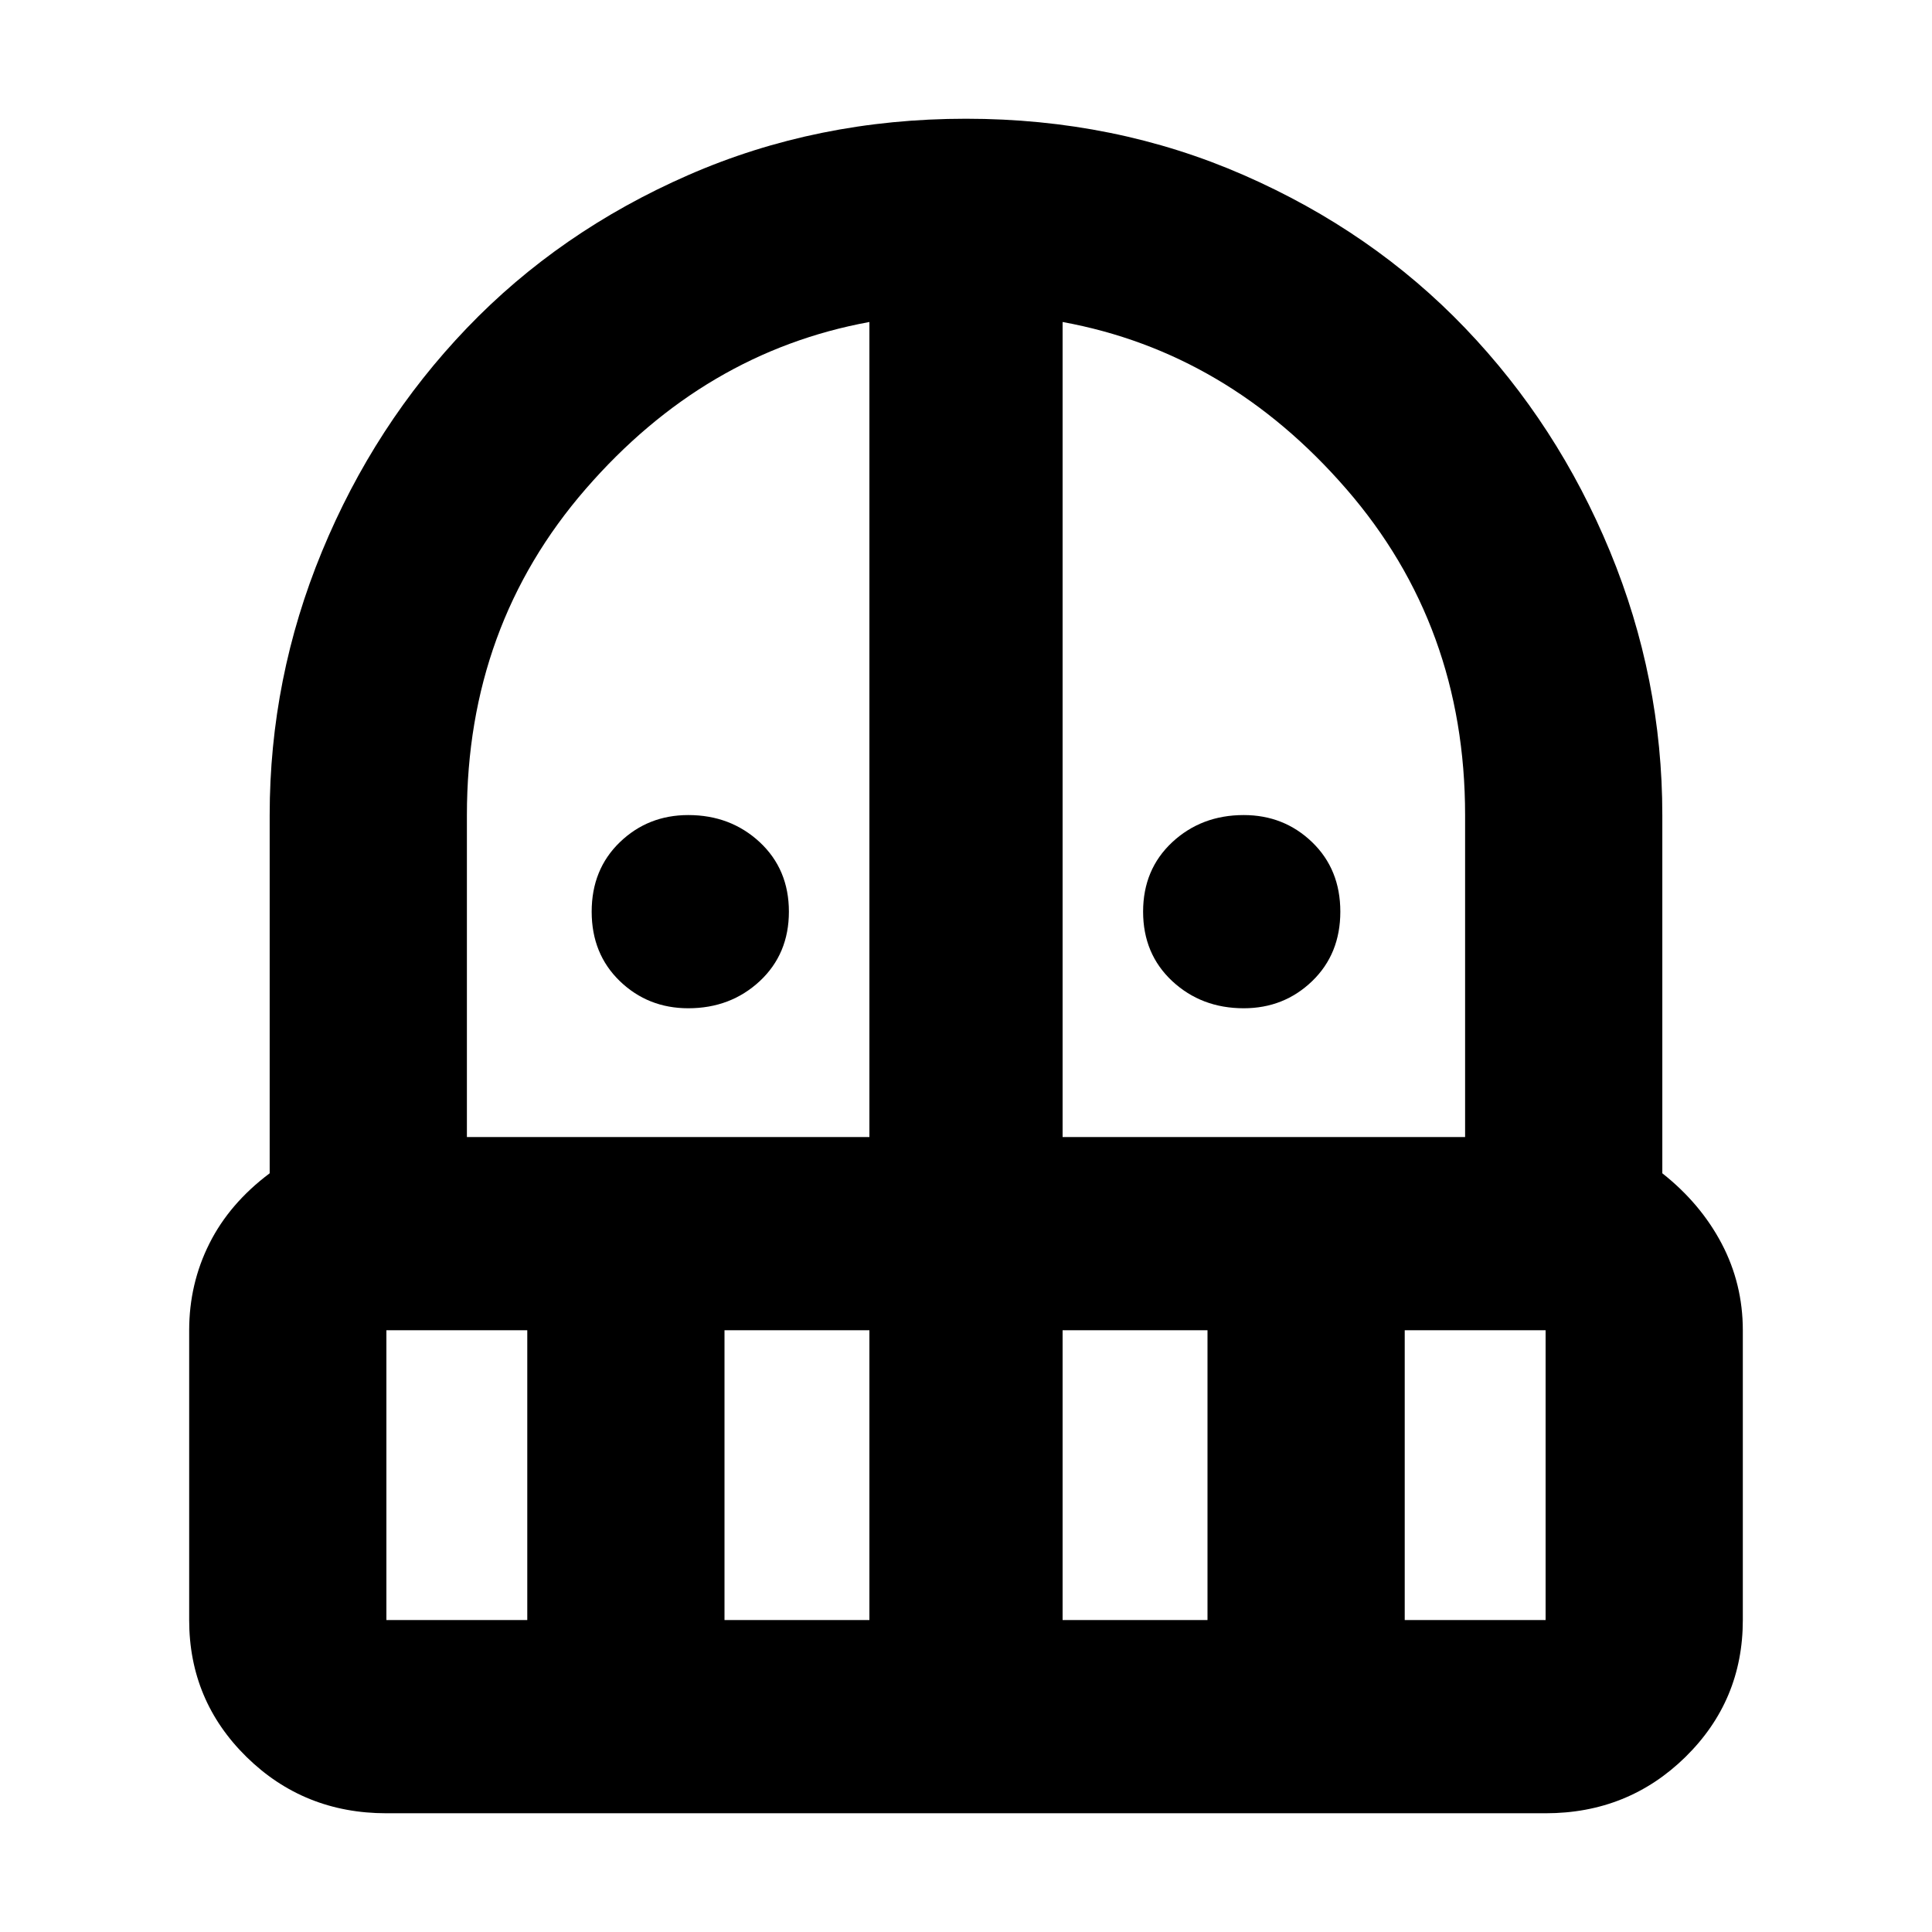 <svg xmlns="http://www.w3.org/2000/svg" height="24" width="24"><path d="M8.55 12.525q-.5 0-.85-.337-.35-.338-.35-.863 0-.525.35-.863.35-.337.85-.337.525 0 .888.337.362.338.362.863 0 .525-.362.863-.363.337-.888.337Zm6.9 0q-.525 0-.888-.337-.362-.338-.362-.863 0-.525.362-.863.363-.337.888-.337.5 0 .85.337.35.338.35.863 0 .525-.35.863-.35.337-.85.337Zm-10.65 10q-1.025 0-1.738-.7-.712-.7-.712-1.7v-3.6q0-.575.25-1.075t.75-.875v-4.45q0-1.7.65-3.275t1.8-2.775q1.15-1.2 2.75-1.9t3.45-.7q1.85 0 3.45.7t2.75 1.9q1.15 1.2 1.8 2.775.65 1.575.65 3.275v4.45q.475.375.738.875.262.5.262 1.075v3.6q0 1-.712 1.7-.713.7-1.738.7Zm0-6v3.6h1.75v-3.6Zm4.2 3.6h1.8v-3.6H9Zm-3.2-6h5V4q-2.05.375-3.525 2.075-1.475 1.7-1.475 4.05Zm7.4 0h5v-4q0-2.35-1.475-4.05Q15.25 4.375 13.2 4Zm0 6H15v-3.6h-1.8Zm4.25 0h1.75v-3.6h-1.75Z"/></svg>